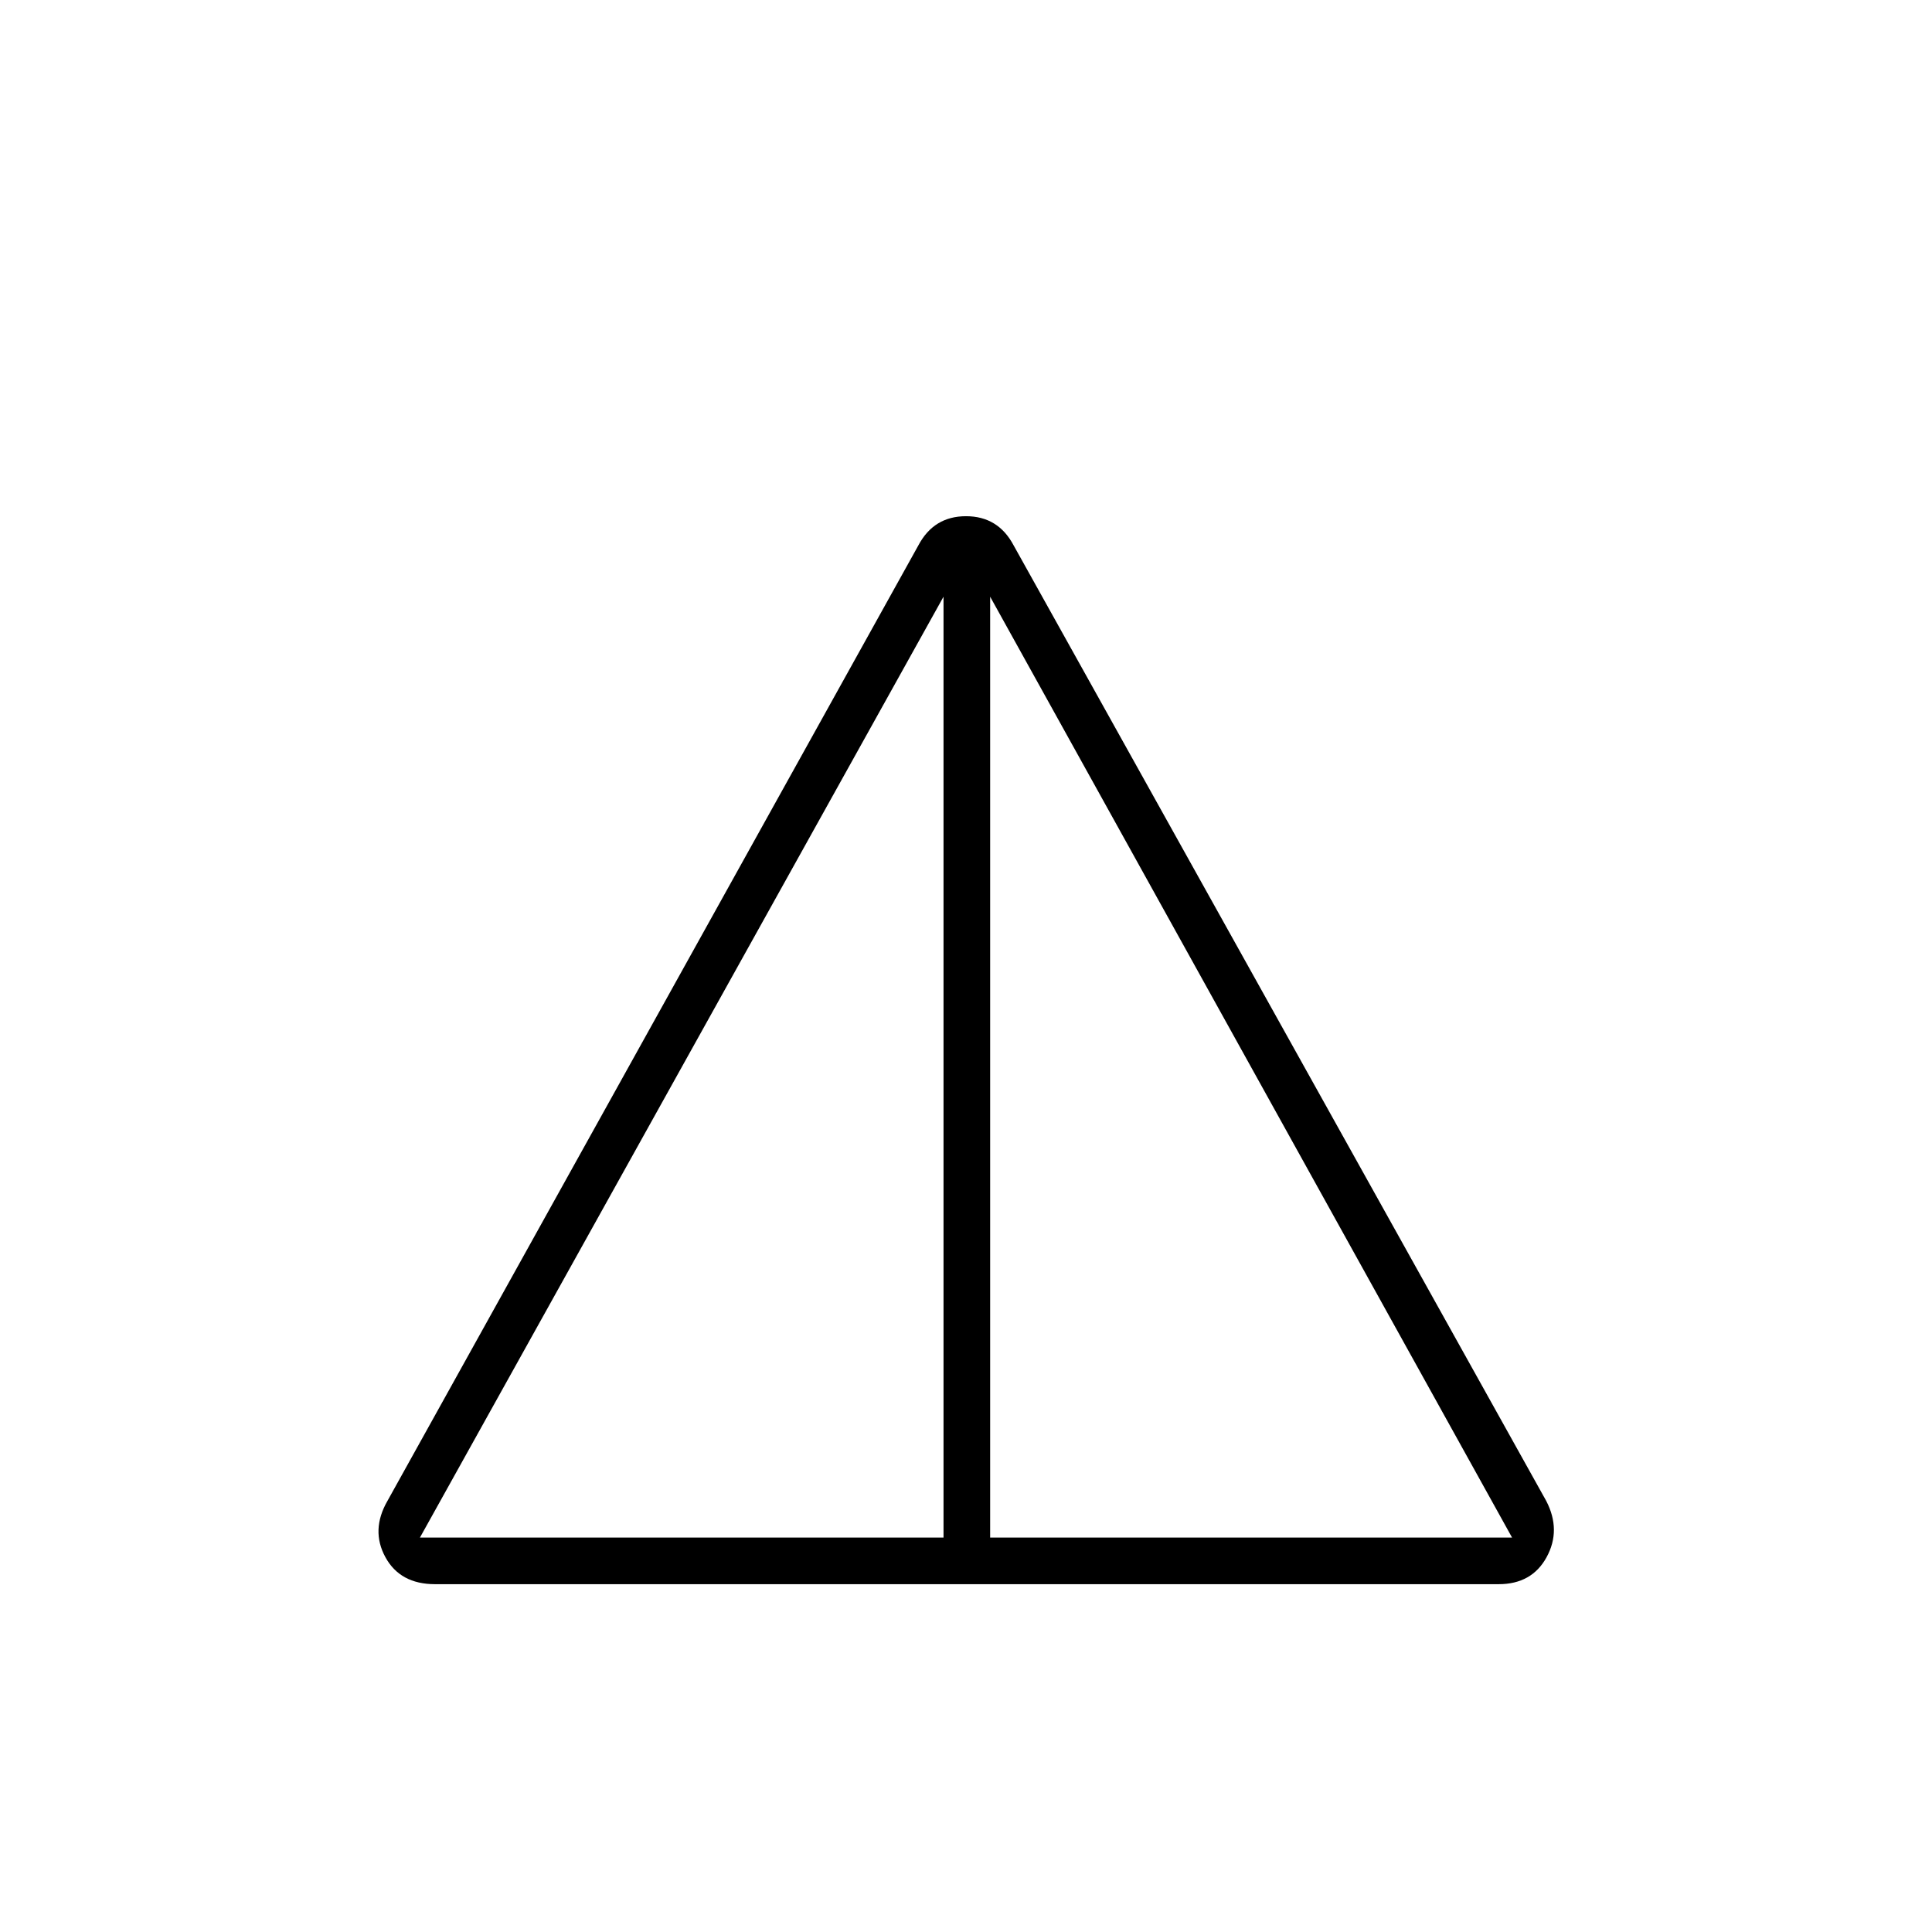 <svg xmlns="http://www.w3.org/2000/svg" height="40" viewBox="0 -960 960 960" width="40"><path d="M216.17-172.83q-17.34 0-24.67-13.42-7.33-13.42 1-27.92L456.33-689Q464-703.5 480-703.5t23.67 14.5l264.66 474.83q7.5 14.5.17 27.92-7.33 13.42-23.83 13.42h-528.5Zm-7.5-23.17h260.16v-467.5L208.67-196ZM492-196h259.33L492-663.5V-196Z"/></svg>